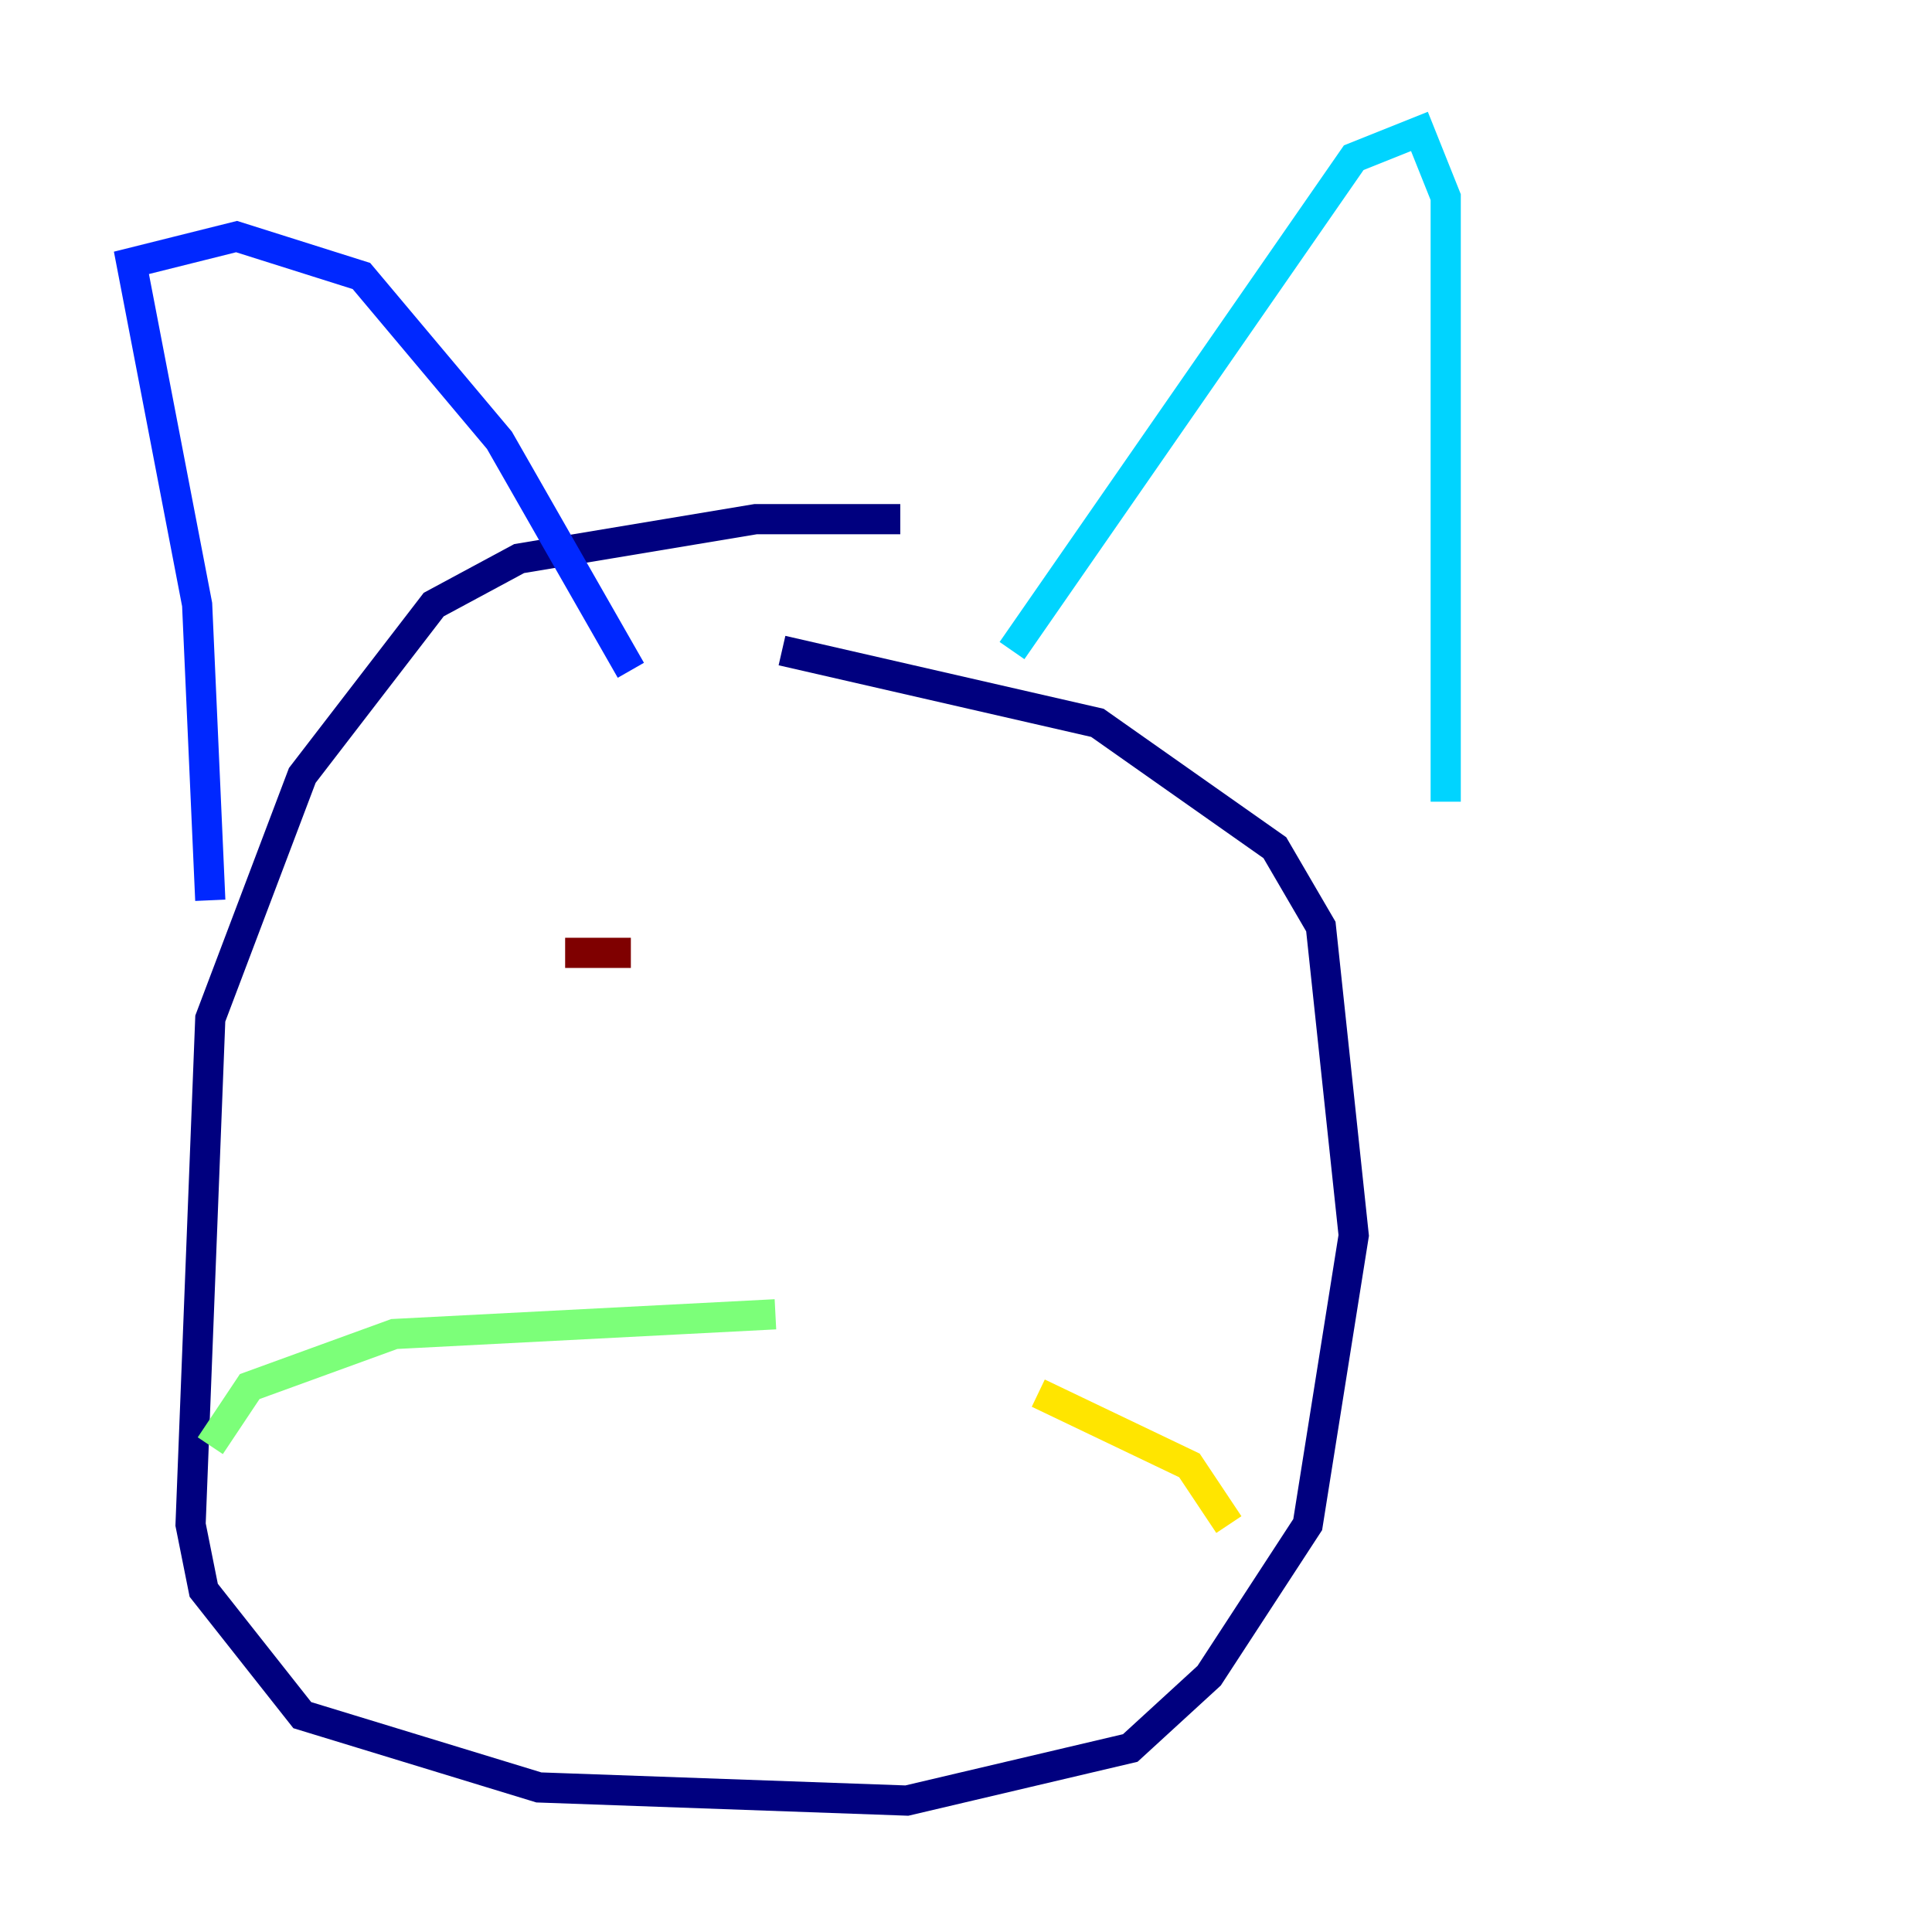 <?xml version="1.0" encoding="utf-8" ?>
<svg baseProfile="tiny" height="128" version="1.2" viewBox="0,0,128,128" width="128" xmlns="http://www.w3.org/2000/svg" xmlns:ev="http://www.w3.org/2001/xml-events" xmlns:xlink="http://www.w3.org/1999/xlink"><defs /><polyline fill="none" points="59.646,34.395 50.068,34.395 34.395,37.007 28.735,40.054 20.027,51.374 13.932,67.483 12.626,101.007 13.497,105.361 20.027,113.633 35.701,118.422 60.082,119.293 74.884,115.809 80.109,111.02 86.639,101.007 89.687,81.85 87.51,61.388 84.463,56.163 72.707,47.891 51.809,43.102" stroke="#00007f" stroke-width="2" /><polyline fill="none" points="13.932,59.646 13.061,40.054 8.707,17.415 15.674,15.674 23.946,18.286 33.088,29.17 41.796,44.408" stroke="#0028ff" stroke-width="2" /><polyline fill="none" points="67.048,43.102 89.687,10.449 94.041,8.707 95.782,13.061 95.782,53.116" stroke="#00d4ff" stroke-width="2" /><polyline fill="none" points="51.374,87.075 26.122,88.381 16.544,91.864 13.932,95.782" stroke="#7cff79" stroke-width="2" /><polyline fill="none" points="68.789,92.299 78.803,97.088 81.415,101.007" stroke="#ffe500" stroke-width="2" /><polyline fill="none" points="36.136,59.646 36.136,59.646" stroke="#ff4600" stroke-width="2" /><polyline fill="none" points="37.442,63.129 41.796,63.129" stroke="#7f0000" stroke-width="2" /></svg>